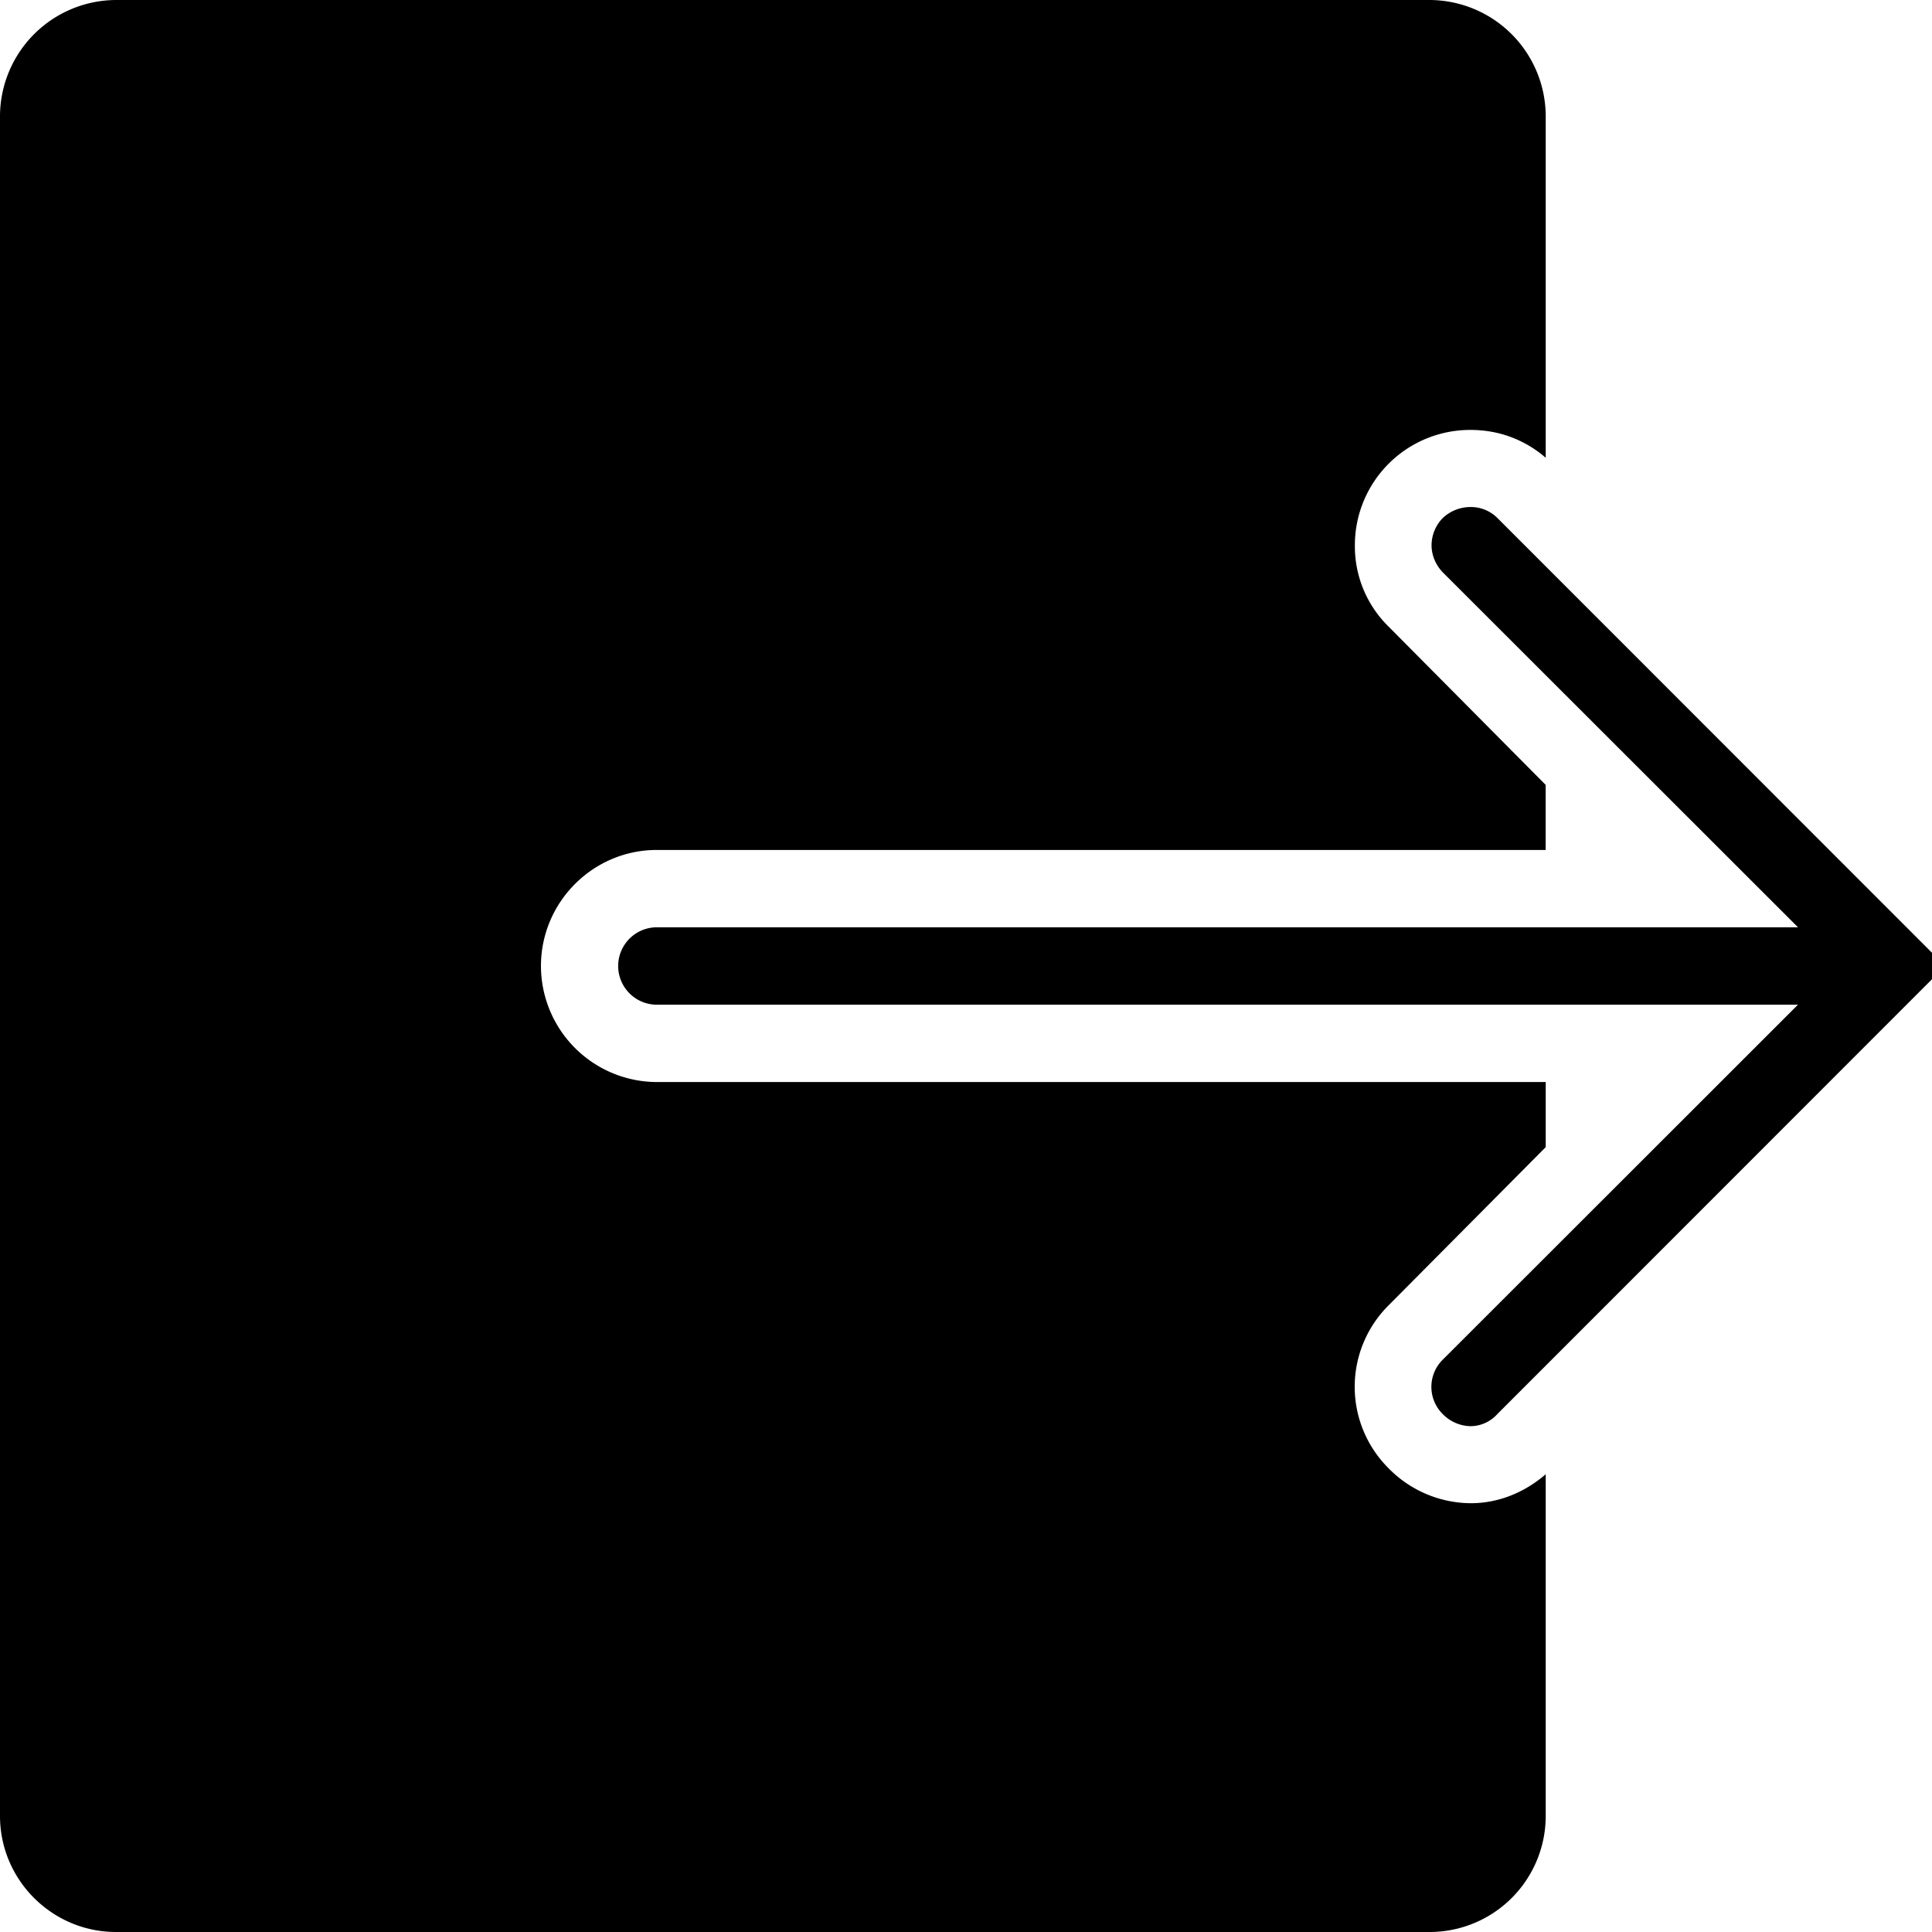 <svg role="img" viewBox="0 0 32 32" xmlns="http://www.w3.org/2000/svg"><path d="M1.922 0A1.93 1.93 0 0 0 0 1.922v28.156C0 31.137.863 32 1.922 32H23.68a1.923 1.923 0 0 0 1.922-1.922v-5.66c-.348.3-.778.48-1.243.48A1.92 1.92 0 0 1 23 24.32a1.903 1.903 0 0 1 0-2.7L25.602 19v-1.078H10.879A1.925 1.925 0 0 1 8.96 16c0-1.059.863-1.922 1.918-1.922h14.723V13L23 10.379a1.86 1.86 0 0 1-.559-1.34 1.91 1.91 0 0 1 1.918-1.918c.465 0 .895.16 1.243.461v-5.66A1.93 1.93 0 0 0 23.68 0Zm22.437 8.398a.67.67 0 0 0-.46.18.65.65 0 0 0-.188.453c0 .168.07.328.187.45l5.883 5.878H10.88a.64.64 0 0 0 0 1.282h18.9l-5.883 5.879a.633.633 0 0 0 0 .902.66.66 0 0 0 .461.2.6.6 0 0 0 .442-.2L32.219 16 24.8 8.578a.62.62 0 0 0-.442-.18" fill="rgb(0%, 0%, 0%)"/></svg>